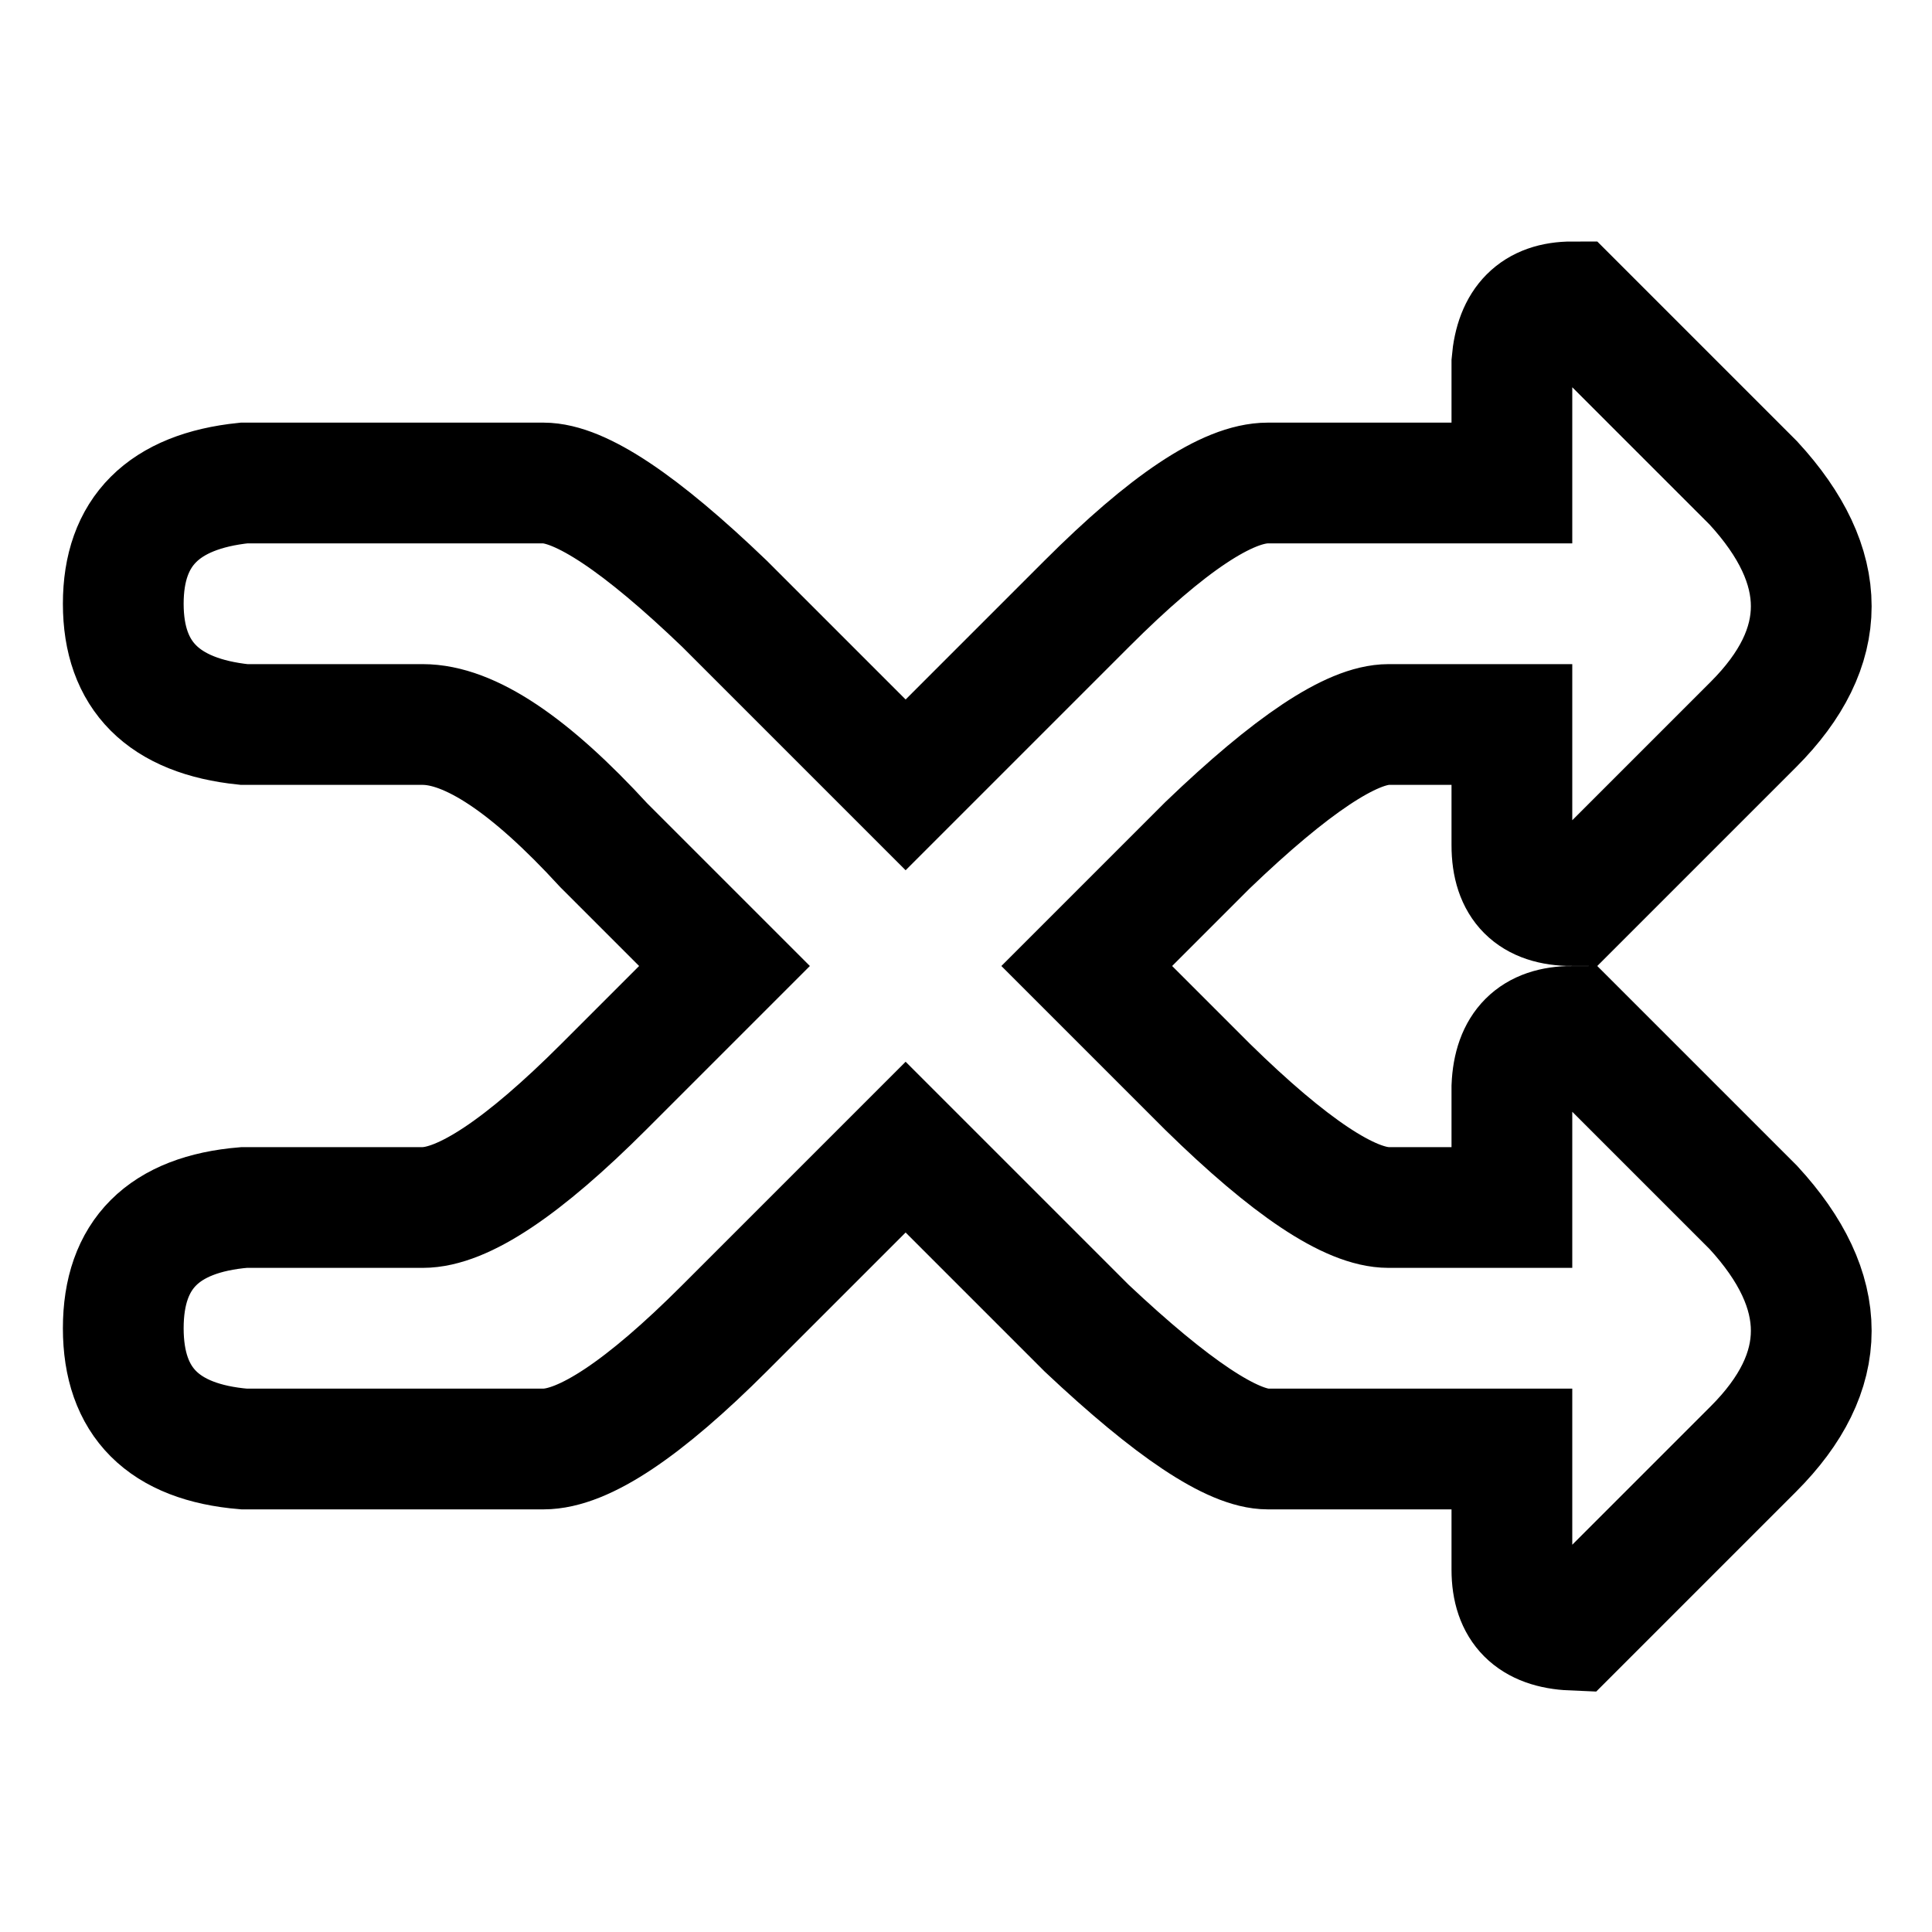 <?xml version="1.0" encoding="UTF-8" standalone="no"?><svg xmlns="http://www.w3.org/2000/svg" xmlns:xlink="http://www.w3.org/1999/xlink" style="isolation:isolate" viewBox="0 0 512 512" width="512" height="512"><path d=" M 240 208 L 288 160 Q 320 128 336 128 Q 352 128 400.667 128 L 400.667 96 Q 402 80 416.667 80 L 464.667 128 Q 495.333 161.333 464.667 192 Q 434 222.667 416.667 240 Q 400.667 240 400.667 224 Q 400.667 208 400.667 192 Q 382.667 192 368 192 Q 353.333 192 320 224 L 288 256 L 320 288 Q 352.667 320 368 320 Q 383.333 320 400.667 320 L 400.667 288 Q 401.333 272 416.667 272 L 464.667 320 Q 495.333 353.333 464.667 384 Q 434 414.667 416.667 432 Q 400.667 431.333 400.667 416 Q 400.667 400.667 400.667 384 Q 350 384 336 384 Q 322 384 288 352 L 240 304 L 192 352 Q 160 384 144 384 Q 128 384 64.667 384 Q 32.667 381.333 32.667 352 Q 32.667 322.667 64.667 320 Q 96 320 112 320 Q 128 320 160 288 L 192 256 L 160 224 Q 130.667 192 112 192 Q 93.333 192 64.667 192 Q 32.667 188.667 32.667 160 Q 32.667 131.333 64.667 128 Q 129.333 128 144 128 Q 158.667 128 192 160 L 240 208 Z " fill="none"/><path d=" M 240 208 L 288 160 Q 320 128 336 128 Q 352 128 400.667 128 L 400.667 96 Q 402 80 416.667 80 L 464.667 128 Q 495.333 161.333 464.667 192 Q 434 222.667 416.667 240 Q 400.667 240 400.667 224 Q 400.667 208 400.667 192 Q 382.667 192 368 192 Q 353.333 192 320 224 L 288 256 L 320 288 Q 352.667 320 368 320 Q 383.333 320 400.667 320 L 400.667 288 Q 401.333 272 416.667 272 L 464.667 320 Q 495.333 353.333 464.667 384 Q 434 414.667 416.667 432 Q 400.667 431.333 400.667 416 Q 400.667 400.667 400.667 384 Q 350 384 336 384 Q 322 384 288 352 L 240 304 L 192 352 Q 160 384 144 384 Q 128 384 64.667 384 Q 32.667 381.333 32.667 352 Q 32.667 322.667 64.667 320 Q 96 320 112 320 Q 128 320 160 288 L 192 256 L 160 224 Q 130.667 192 112 192 Q 93.333 192 64.667 192 Q 32.667 188.667 32.667 160 Q 32.667 131.333 64.667 128 Q 129.333 128 144 128 Q 158.667 128 192 160 L 240 208 Z " fill="none"  vector-effect="non-scaling-stroke" stroke-width="32" stroke="rgb(0,0,0)" stroke-linejoin="miter" stroke-linecap="square"/></svg>
